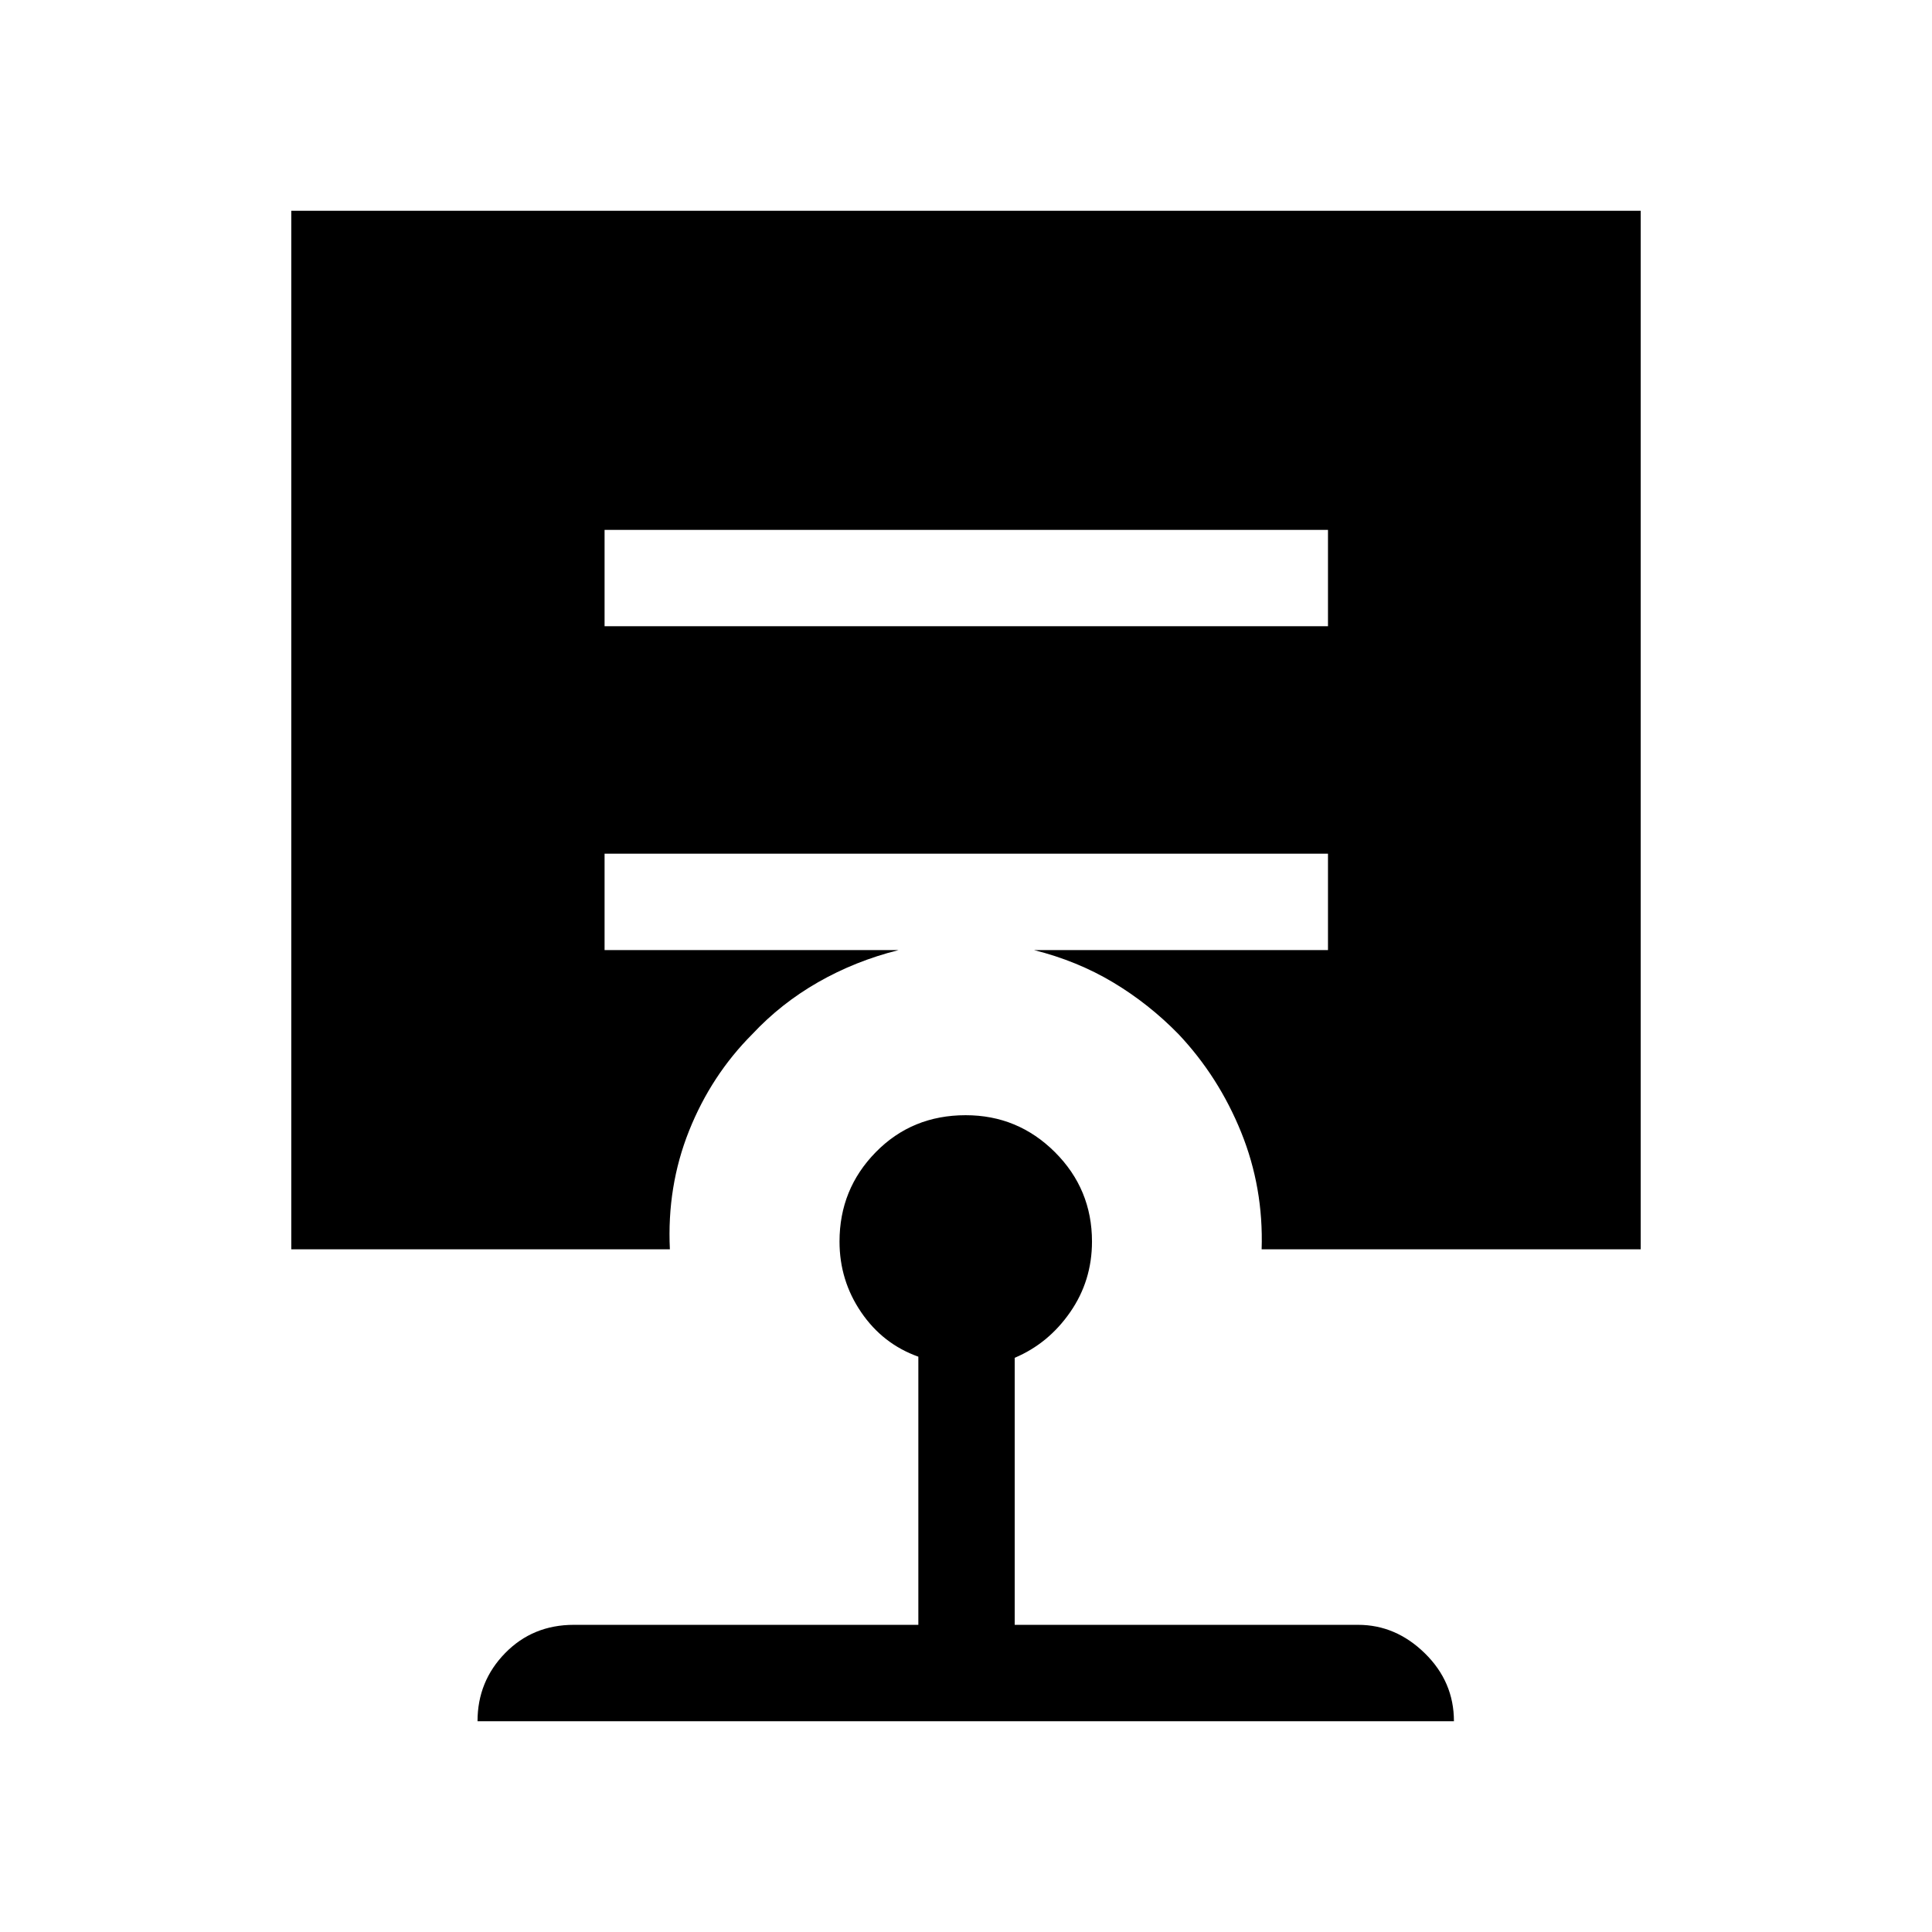 <svg xmlns="http://www.w3.org/2000/svg" height="40" viewBox="0 -960 960 960" width="40"><path d="M479.85-405.86q25.94 0 44.35 18.37 18.4 18.37 18.4 44.4 0 19.48-10.83 35.09-10.83 15.61-27.57 22.68v132.69h170.62q18.74 0 33.18 14.14 14.45 14.15 14.45 33.75H237.28q0-19.8 13.72-33.84 13.72-14.05 34.17-14.05h171.15v-133.24q-17.64-6.28-28.4-22.07-10.77-15.78-10.77-35.15 0-26.03 18.01-44.4 18-18.37 44.69-18.37ZM300.41-696.7v47.88h359.46v-47.88H300.41ZM144.74-339.22v-516.04h670.52v516.04H626.9q.98-30.61-10.18-58.18-11.16-27.56-31.09-48.7-14.75-15.1-32.53-25.75t-39.33-16.07h146.1v-47.89H300.41v47.89h146.12q-21.56 5.42-39.99 15.96-18.44 10.54-32.67 25.77-20.44 20.45-31.48 48.09-11.04 27.65-9.53 58.88H144.74Z"/></svg>